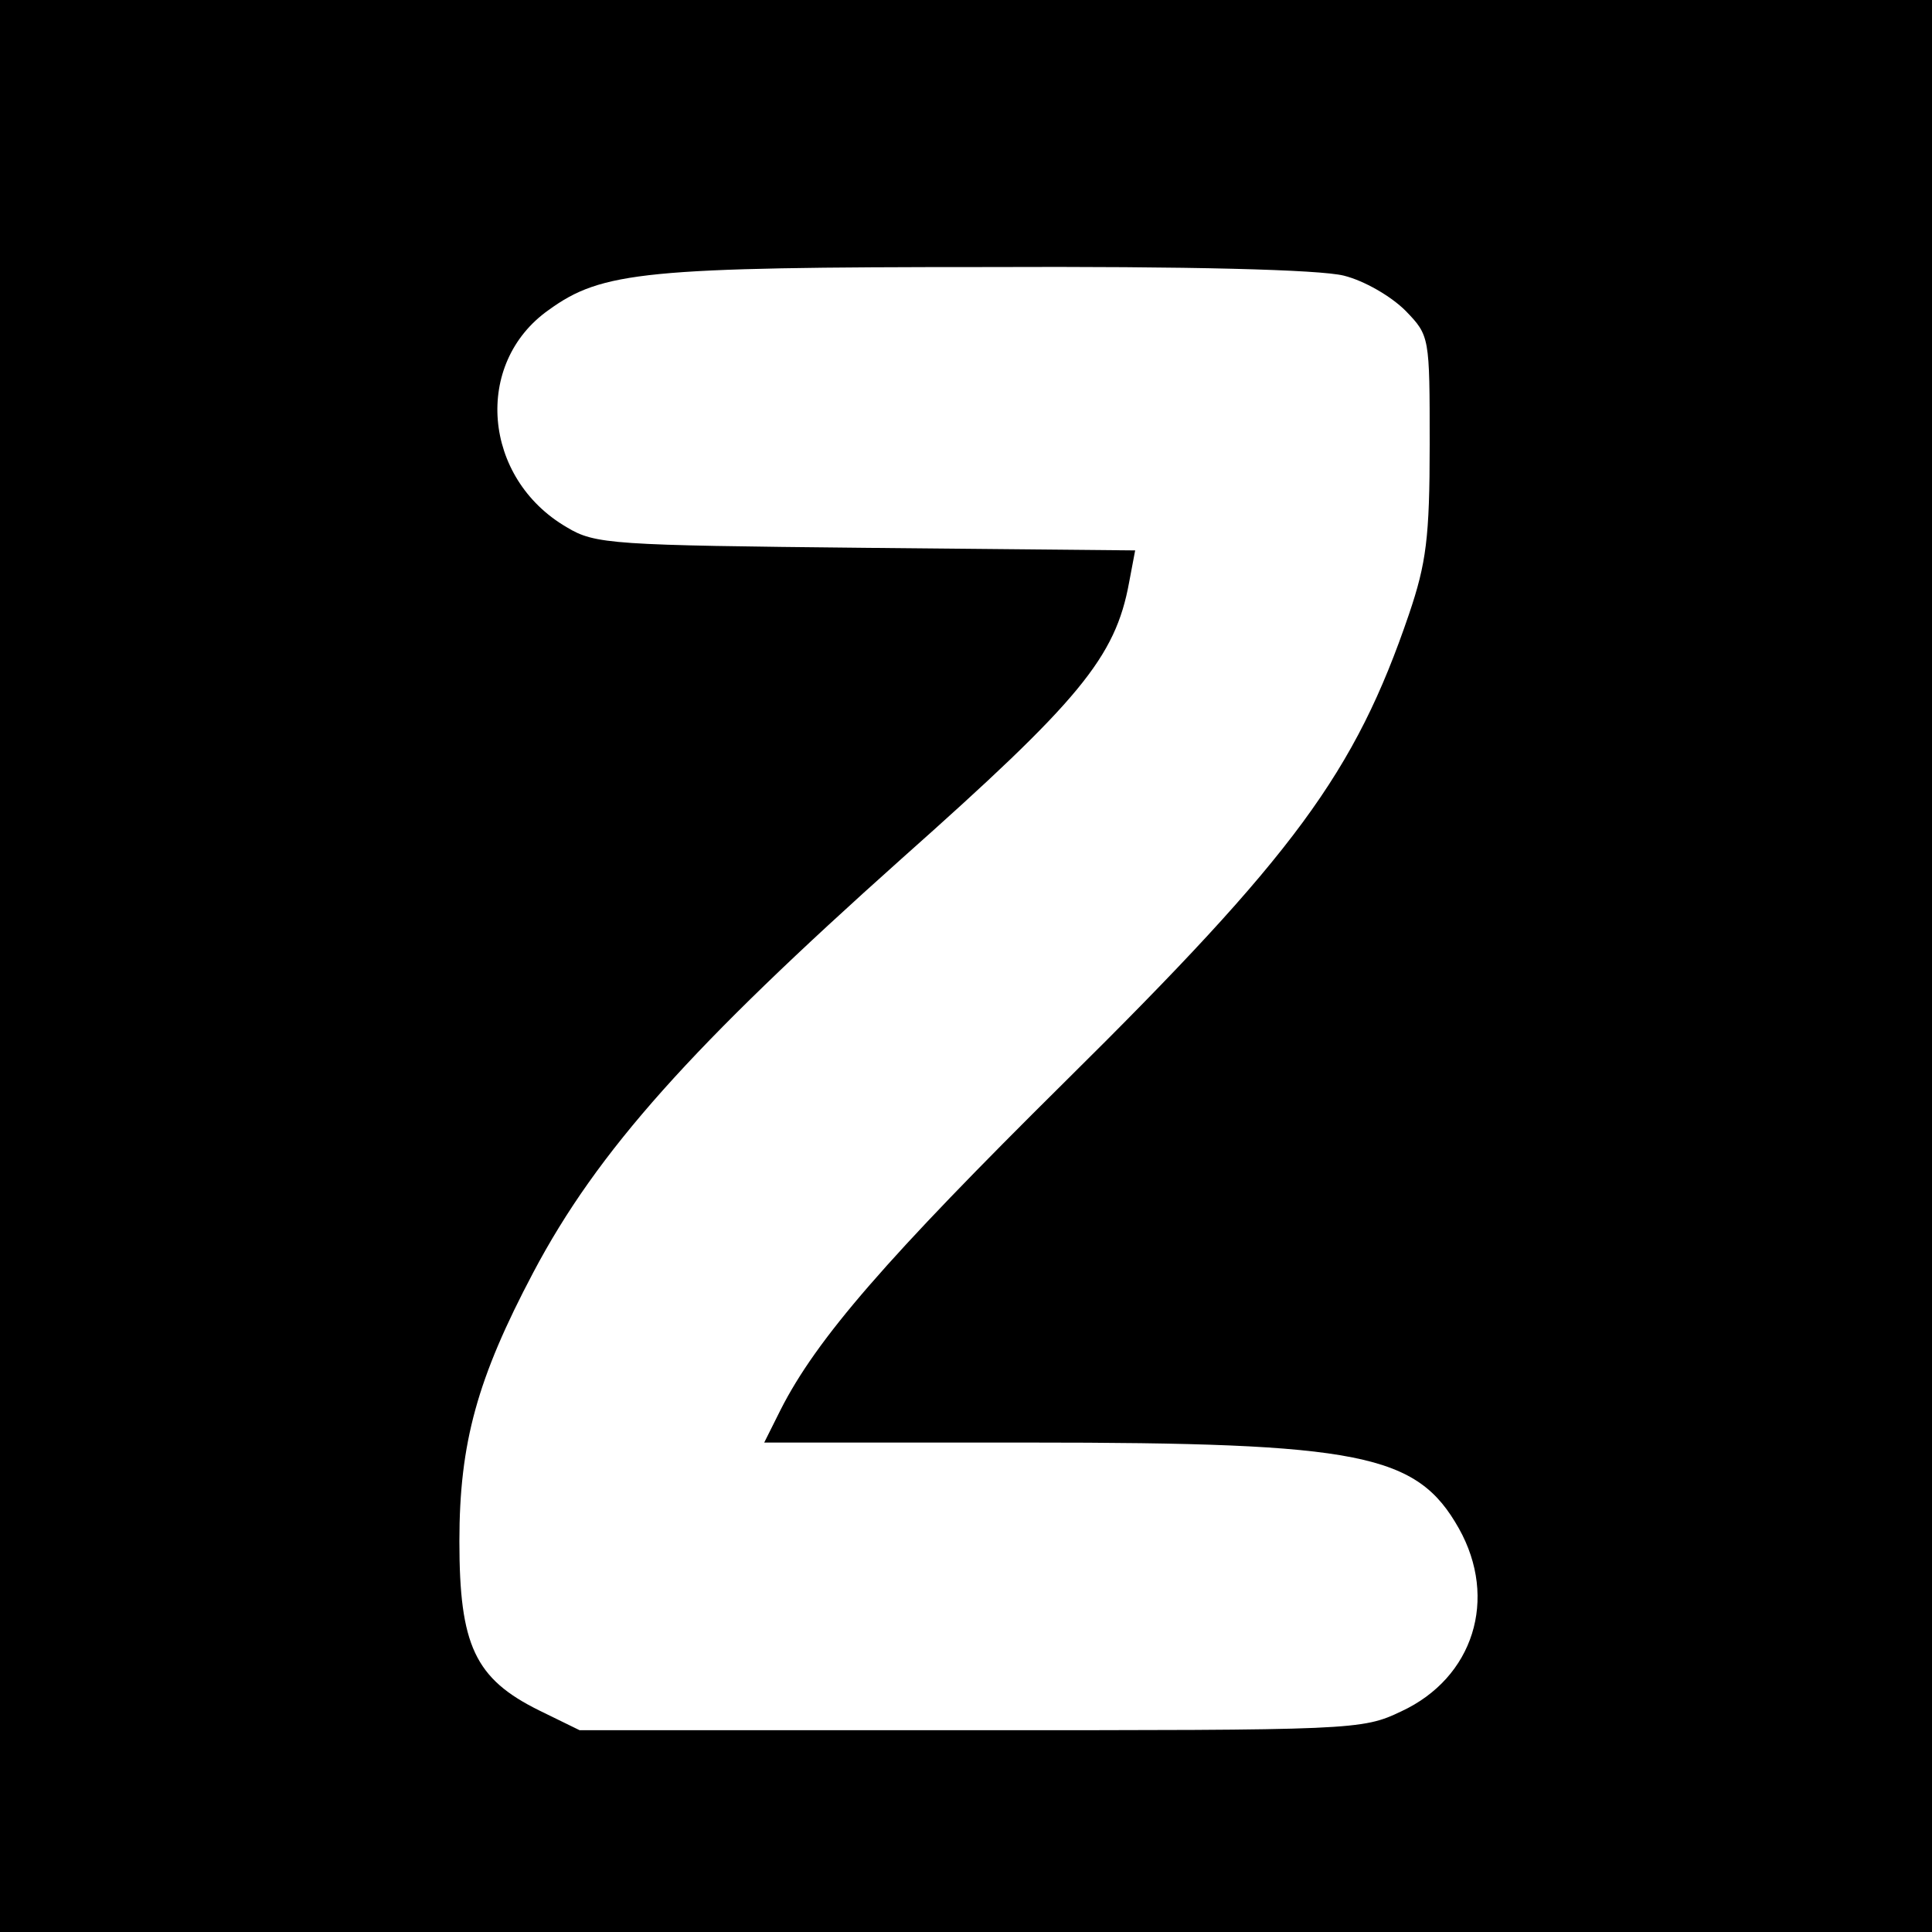 <?xml version="1.0" standalone="no"?>
<!DOCTYPE svg PUBLIC "-//W3C//DTD SVG 20010904//EN"
 "http://www.w3.org/TR/2001/REC-SVG-20010904/DTD/svg10.dtd">
<svg version="1.0" xmlns="http://www.w3.org/2000/svg"
 width="225pt" height="225pt" viewBox="0 0 225 225"
 preserveAspectRatio="xMidYMid meet">
<g transform="translate(0,225) scale(0.1,-0.1)"
fill="#000000" stroke="none">
<path d="M0 1125 l0 -1125 1125 0 1125 0 0 1125 0 1125 -1125 0 -1125 0 0
-1125z m1565 804 c24 -6 55 -24 72 -41 28 -29 28 -30 28 -156 0 -108 -4 -138
-24 -197 -63 -185 -134 -281 -401 -545 -207 -205 -289 -299 -331 -382 l-19
-38 308 0 c387 0 452 -13 501 -100 46 -82 17 -174 -67 -213 -46 -22 -55 -22
-502 -22 l-455 0 -47 23 c-75 37 -93 76 -93 197 0 115 21 190 86 313 75 142
185 264 429 482 207 184 249 234 265 322 l7 37 -314 3 c-295 3 -315 4 -348 24
-98 57 -109 191 -21 253 62 45 113 50 509 50 239 1 389 -3 417 -10z"/>
</g>
</svg>
